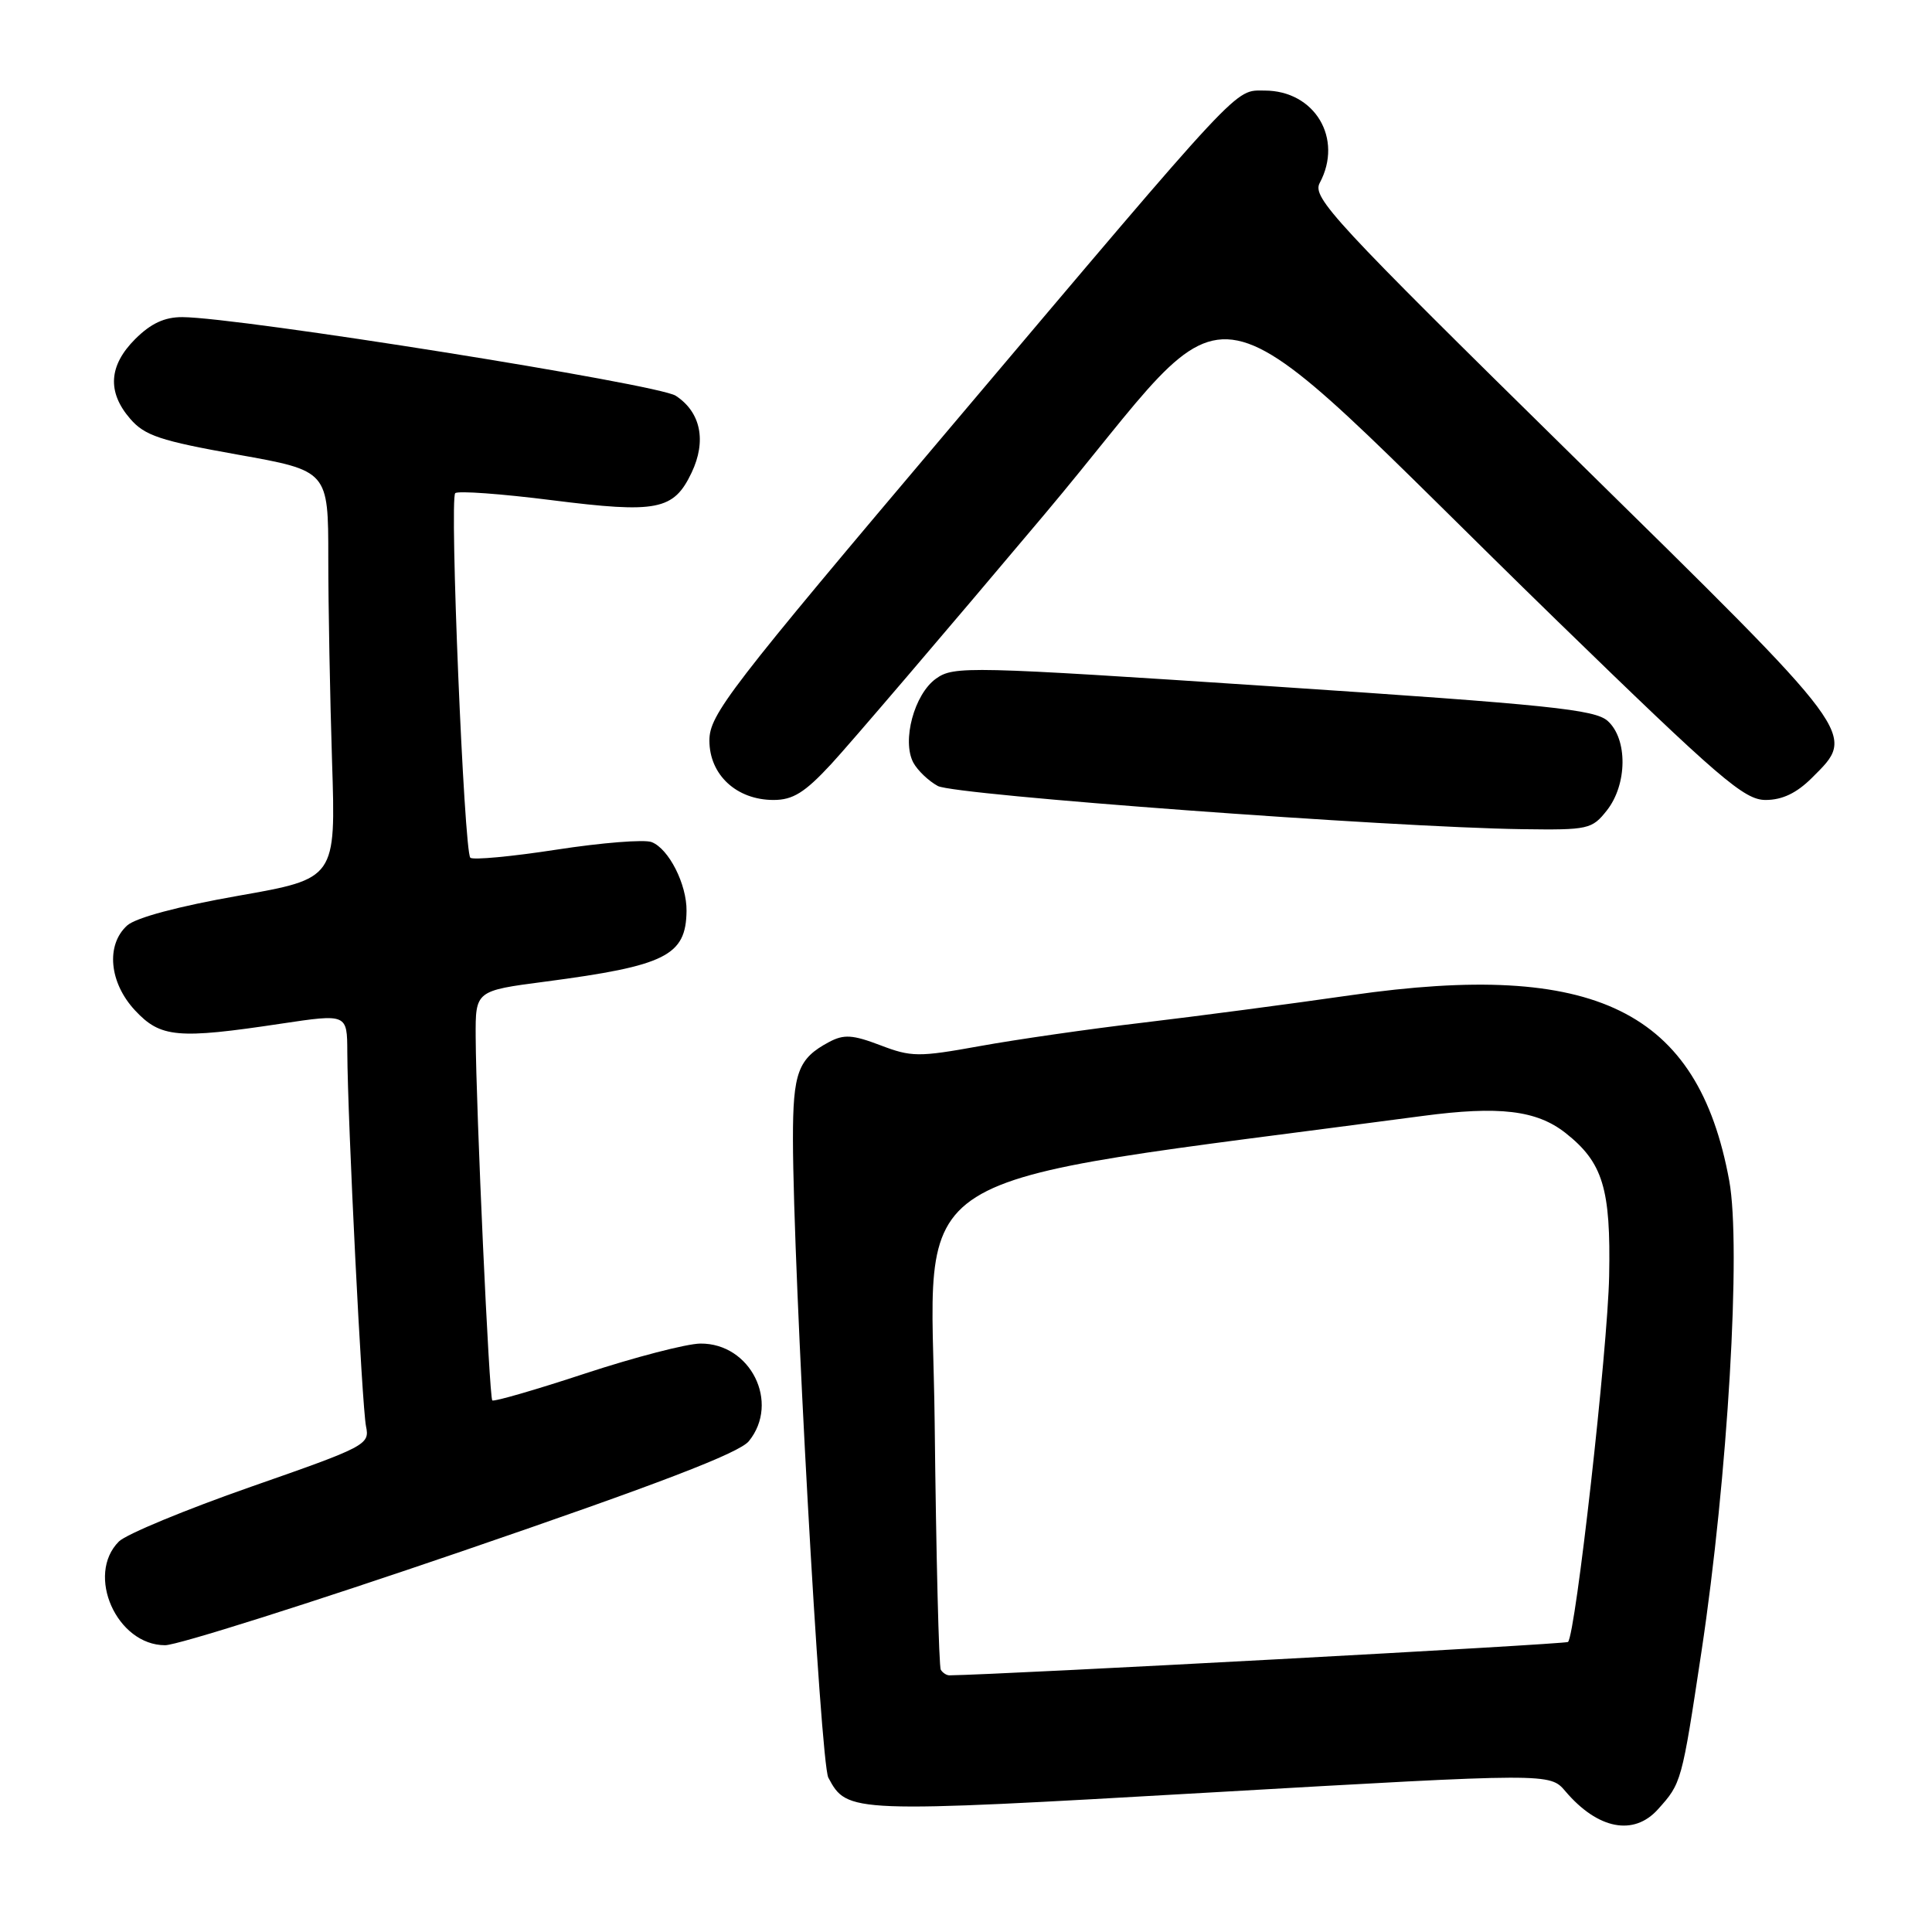 <?xml version="1.0" encoding="UTF-8" standalone="no"?>
<!DOCTYPE svg PUBLIC "-//W3C//DTD SVG 1.1//EN" "http://www.w3.org/Graphics/SVG/1.1/DTD/svg11.dtd" >
<svg xmlns="http://www.w3.org/2000/svg" xmlns:xlink="http://www.w3.org/1999/xlink" version="1.1" viewBox="0 0 256 256">
 <g >
 <path fill="currentColor"
d=" M 219.68 239.75 C 222.81 236.27 222.83 236.22 225.45 218.87 C 228.94 195.75 230.74 165.16 229.13 156.43 C 224.98 133.87 211.39 127.22 179.00 131.87 C 171.03 133.02 158.65 134.65 151.50 135.50 C 144.35 136.34 134.58 137.75 129.79 138.62 C 121.71 140.08 120.75 140.07 116.65 138.50 C 112.97 137.10 111.82 137.03 109.86 138.07 C 105.74 140.27 105.06 142.09 105.07 151.00 C 105.10 168.46 108.71 233.58 109.76 235.55 C 112.27 240.25 112.59 240.26 160.45 237.51 C 205.37 234.93 205.37 234.93 207.43 237.36 C 211.71 242.39 216.47 243.32 219.68 239.75 Z  M 61.16 205.57 C 87.29 196.62 97.96 192.53 99.23 190.96 C 103.38 185.84 99.45 177.97 92.80 178.03 C 90.98 178.05 84.12 179.83 77.55 181.99 C 70.97 184.16 65.43 185.76 65.23 185.56 C 64.82 185.15 63.08 146.99 63.03 137.39 C 63.00 131.28 63.00 131.28 72.25 130.07 C 88.23 127.97 90.90 126.63 90.97 120.70 C 91.01 117.17 88.61 112.45 86.34 111.58 C 85.39 111.21 79.73 111.66 73.76 112.58 C 67.80 113.50 62.65 113.98 62.32 113.65 C 61.49 112.82 59.55 66.11 60.32 65.35 C 60.65 65.01 66.43 65.43 73.14 66.28 C 87.09 68.04 89.27 67.61 91.64 62.63 C 93.64 58.43 92.86 54.61 89.54 52.44 C 87.20 50.90 31.74 42.06 24.17 42.02 C 21.81 42.01 20.00 42.85 17.92 44.92 C 14.40 48.44 14.18 51.94 17.25 55.49 C 19.17 57.72 21.24 58.41 31.50 60.24 C 43.50 62.38 43.50 62.38 43.50 73.94 C 43.50 80.30 43.73 92.46 44.00 100.96 C 44.50 116.42 44.50 116.42 31.60 118.69 C 23.63 120.09 18.00 121.60 16.85 122.63 C 14.00 125.21 14.47 130.22 17.90 133.89 C 21.27 137.50 23.52 137.71 37.25 135.64 C 46.00 134.33 46.00 134.33 46.02 139.41 C 46.06 148.43 47.96 186.42 48.50 189.00 C 49.01 191.42 48.51 191.68 33.27 197.00 C 24.61 200.03 16.73 203.29 15.76 204.25 C 11.32 208.67 15.47 218.00 21.88 218.00 C 23.51 218.00 41.18 212.41 61.16 205.57 Z  M 212.93 107.37 C 215.63 103.93 215.69 97.94 213.04 95.54 C 211.36 94.01 205.34 93.39 168.79 90.96 C 128.29 88.28 126.40 88.23 124.03 89.92 C 121.15 91.97 119.48 98.15 121.02 101.05 C 121.59 102.10 123.05 103.49 124.27 104.15 C 126.53 105.36 184.19 109.62 201.68 109.87 C 210.47 109.99 210.94 109.89 212.93 107.37 Z  M 110.13 101.25 C 112.55 98.64 125.25 83.78 138.34 68.23 C 165.50 35.98 156.93 34.21 206.32 82.25 C 227.90 103.23 231.12 106.00 233.95 106.00 C 236.16 106.00 238.06 105.09 240.08 103.08 C 246.00 97.16 246.58 97.94 208.41 60.43 C 176.63 29.19 173.84 26.17 174.87 24.24 C 178.02 18.36 174.22 12.00 167.56 12.00 C 163.53 12.00 165.00 10.42 126.09 56.45 C 96.50 91.44 94.00 94.69 94.00 98.13 C 94.00 102.67 97.60 106.00 102.50 106.00 C 105.06 106.00 106.63 105.03 110.13 101.25 Z  M 124.66 221.25 C 124.41 220.84 124.04 206.13 123.85 188.56 C 123.47 153.48 117.30 157.36 188.50 147.87 C 198.64 146.52 203.59 147.11 207.42 150.11 C 212.40 154.03 213.45 157.48 213.22 169.09 C 213.03 178.76 208.78 216.56 207.77 217.57 C 207.46 217.87 132.85 221.90 125.81 221.99 C 125.43 222.00 124.91 221.66 124.66 221.25 Z "/>
</g>
</svg>